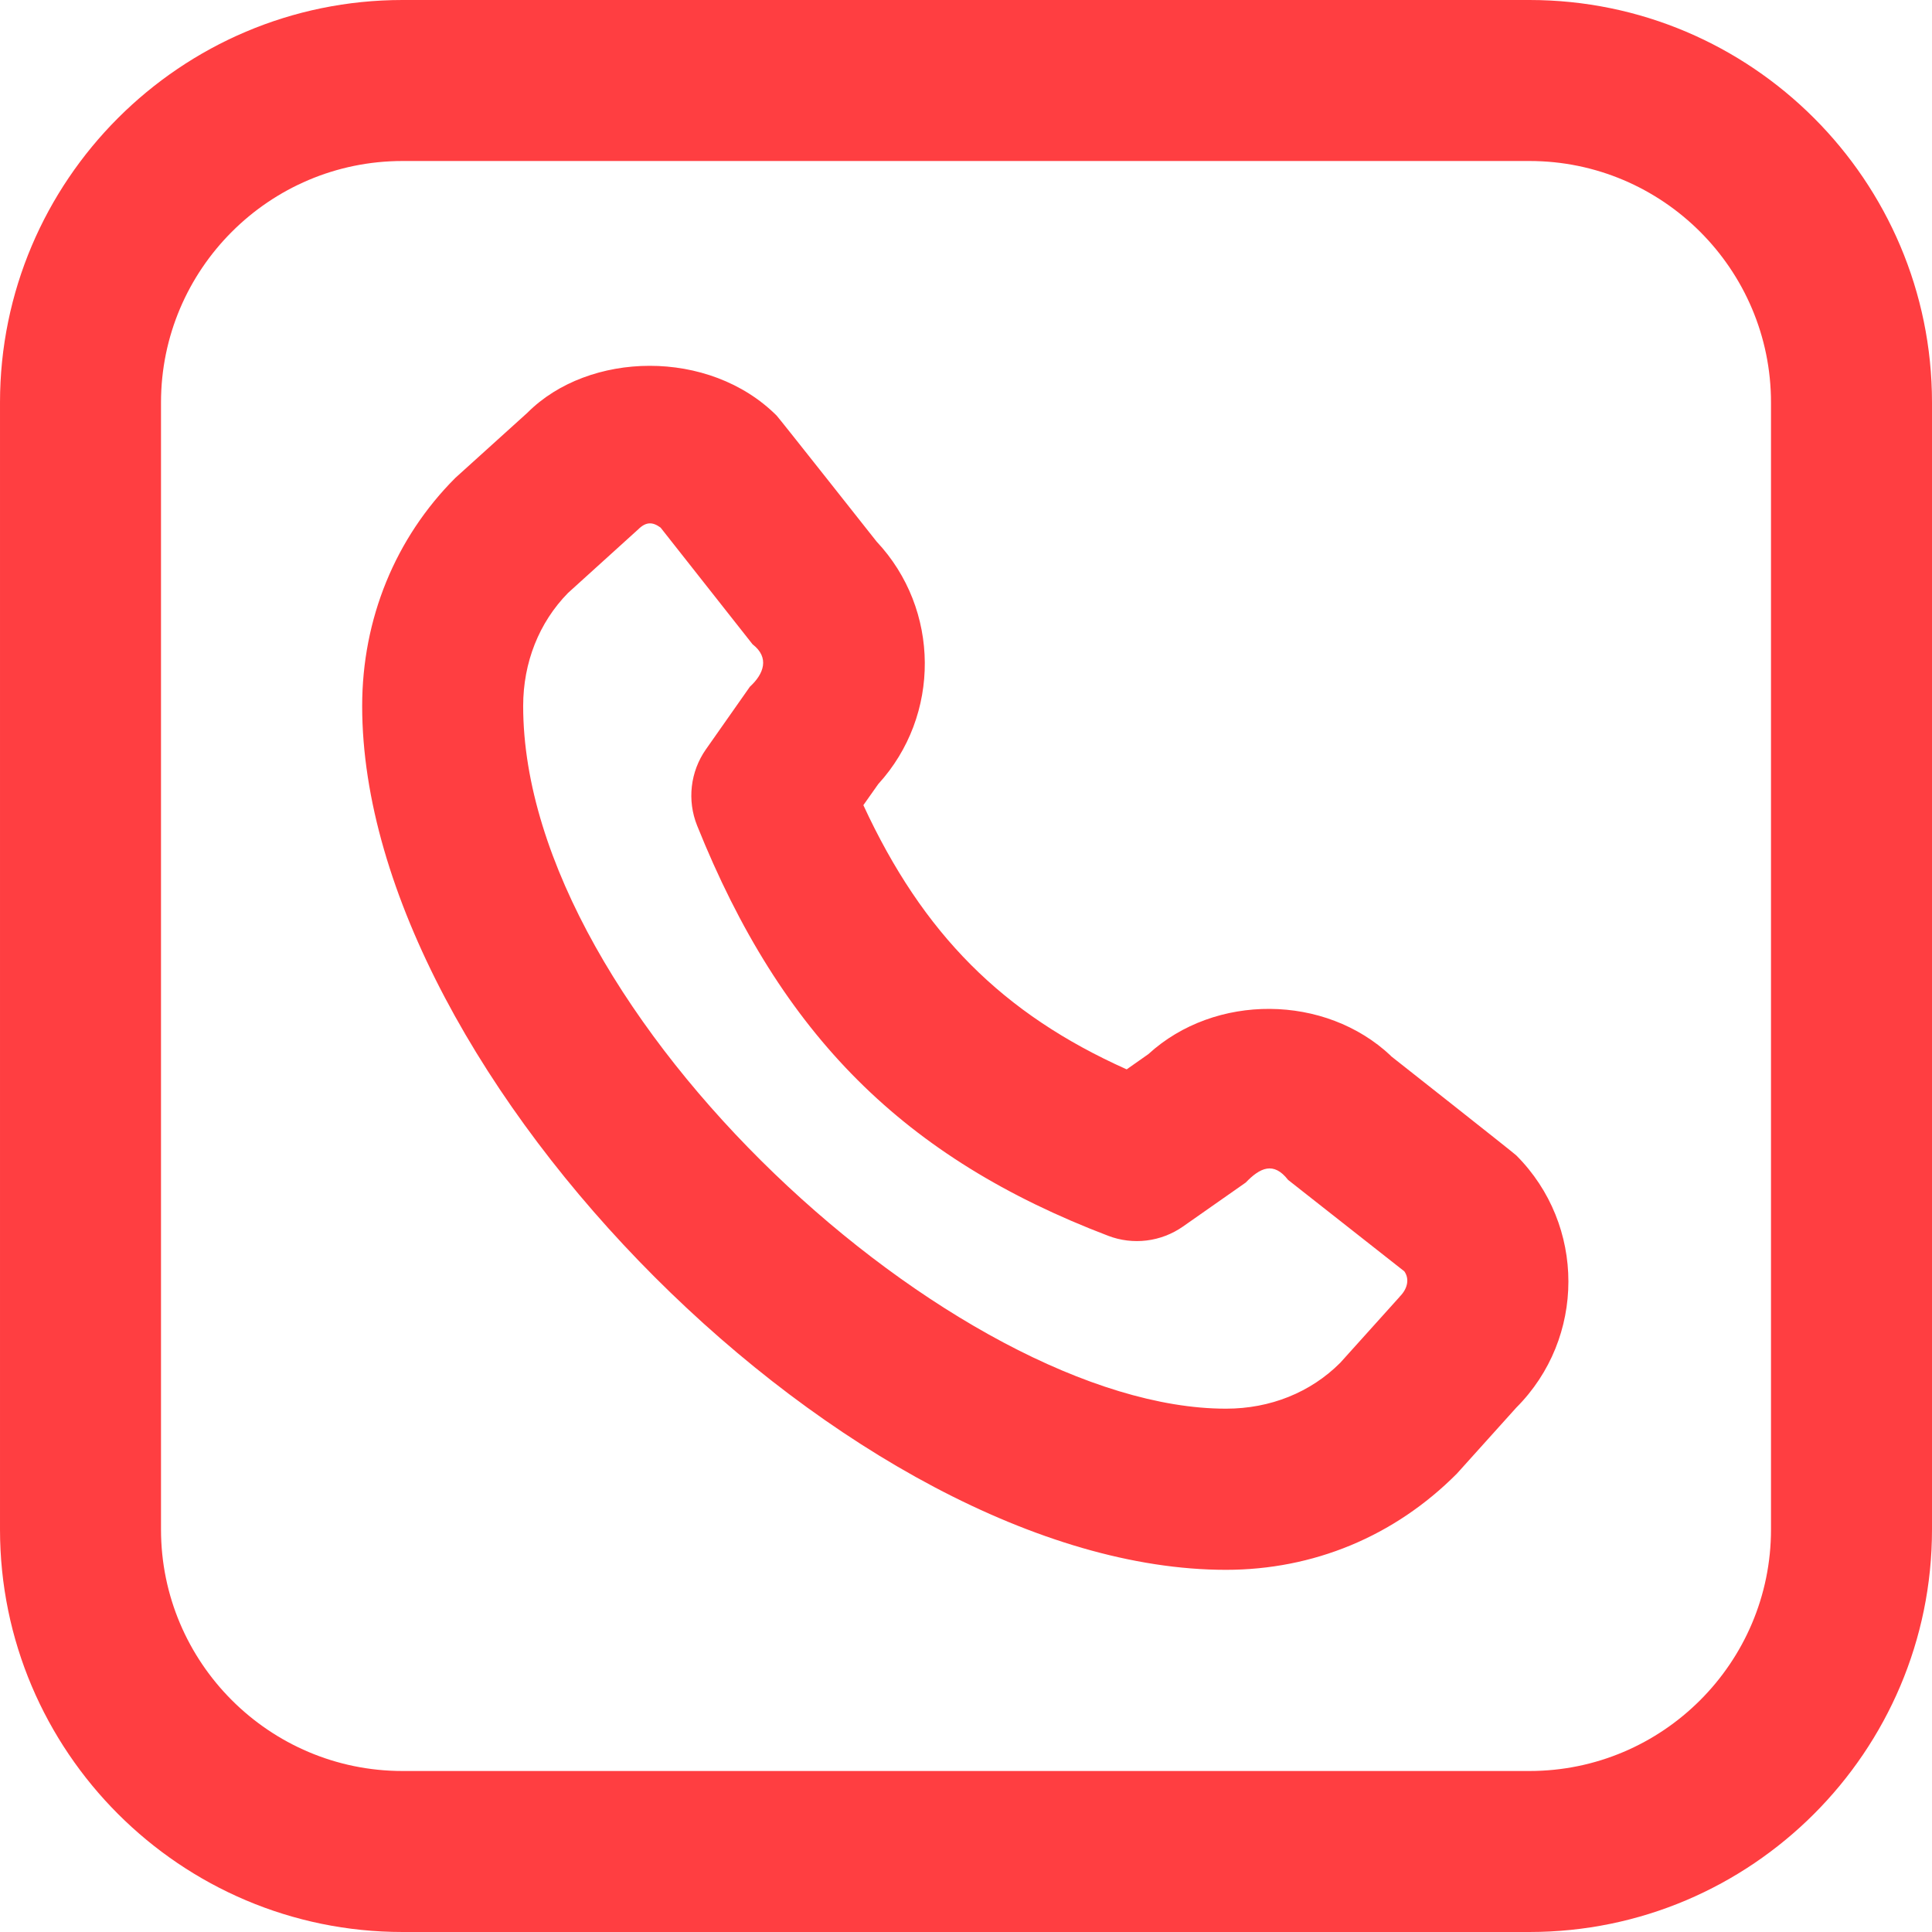 <svg id="Layer_1" viewBox="0 0 24 24" xmlns="http://www.w3.org/2000/svg" data-name="Layer 1">
  <path d="m19 0h-14c-2.757 0-5 2.243-5 5v14c0 2.757 2.243 5 5 5h14c2.757 0 5-2.243 5-5v-14c0-2.757-2.243-5-5-5zm3 19c0 1.654-1.346 3-3 3h-14c-1.654 0-3-1.346-3-3v-14c0-1.654 1.346-3 3-3h14c1.654 0 3 1.346 3 3zm-4.722-5.884c-.815-.769-2.185-.779-3.013-.021l-.269.189c-1.542-.69-2.532-1.684-3.271-3.282l.185-.262c.778-.852.771-2.17-.021-3.013 0 0-1.214-1.537-1.241-1.564-.838-.837-2.335-.801-3.097-.035 0 0-.882.796-.894.808-.747.747-1.158 1.753-1.158 2.835 0 4.611 6.116 10.729 10.729 10.73 1.083 0 2.091-.412 2.87-1.195l.738-.82c.863-.864.863-2.269 0-3.133-.027-.028-1.56-1.236-1.56-1.236zm.11 2.992-.739.821c-.367.368-.869.57-1.417.57h-.004c-3.316 0-8.729-4.876-8.729-8.729 0-.54.197-1.037.557-1.404l.872-.79c.098-.097.18-.094.278-.022l1.143 1.45c.213.164.141.367-.033.526l-.547.779c-.194.277-.235.633-.109.947 1.046 2.605 2.573 4.129 5.105 5.095.31.119.658.076.931-.115l.779-.546c.177-.184.346-.265.526-.033l1.444 1.136c.061.085.05.207-.058.315z" fill="#FF3E41"/>
</svg>
